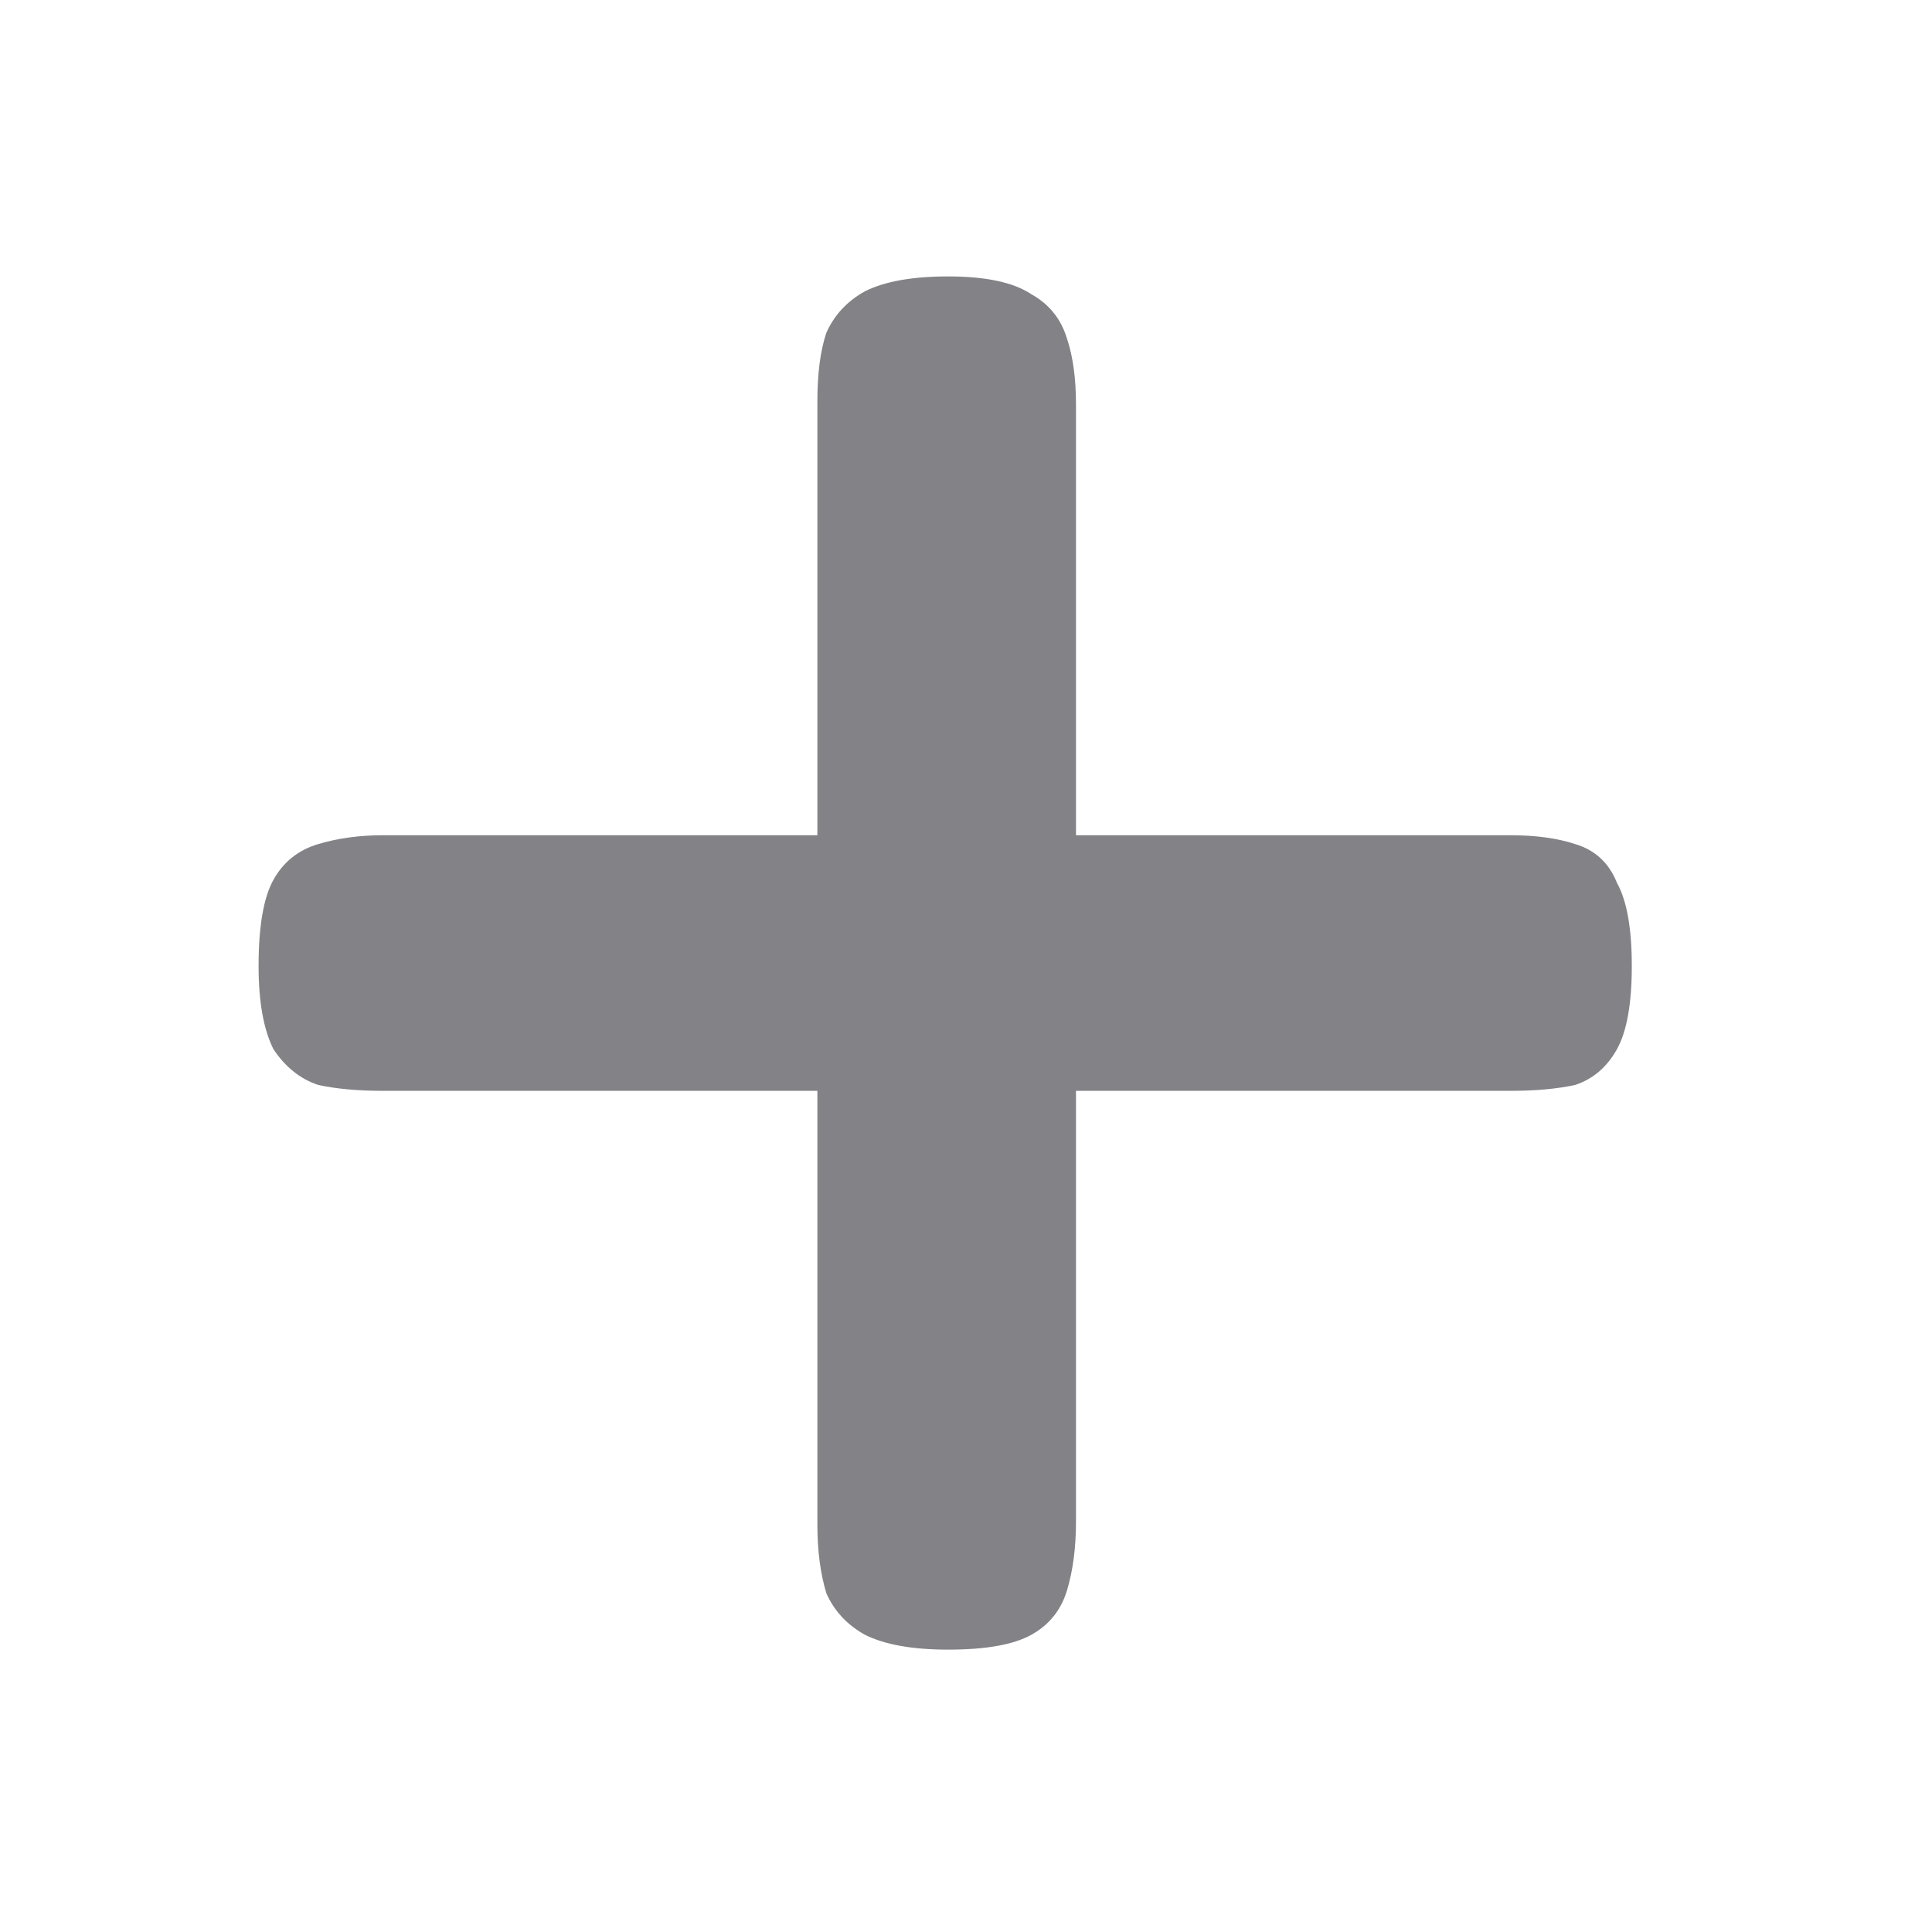 <svg width="130" height="130" viewBox="0 0 130 130" fill="none" xmlns="http://www.w3.org/2000/svg">
<g clip-path="url(#clip0_877_23)">
<path d="M63.8 111C61.4 111 59.533 110.667 58.2 110C57 109.333 56.133 108.4 55.6 107.2C55.2 105.867 55 104.333 55 102.6V27C55 25.133 55.2 23.6 55.6 22.4C56.133 21.2 57 20.267 58.2 19.6C59.533 18.933 61.4 18.6 63.8 18.6C66.333 18.6 68.2 19 69.4 19.8C70.6 20.467 71.4 21.467 71.8 22.8C72.2 24 72.4 25.467 72.4 27.2V102.4C72.4 104.133 72.2 105.667 71.8 107C71.4 108.333 70.6 109.333 69.4 110C68.2 110.667 66.333 111 63.8 111ZM25.8 73.4C24.067 73.4 22.6 73.267 21.4 73C20.2 72.6 19.2 71.8 18.4 70.6C17.733 69.267 17.4 67.4 17.4 65C17.4 62.333 17.733 60.4 18.4 59.2C19.067 58 20.067 57.2 21.4 56.8C22.733 56.4 24.2 56.2 25.8 56.2H101.6C103.333 56.2 104.8 56.4 106 56.8C107.333 57.2 108.267 58.067 108.8 59.4C109.467 60.6 109.8 62.467 109.8 65C109.8 67.533 109.467 69.4 108.8 70.6C108.133 71.8 107.2 72.6 106 73C104.8 73.267 103.333 73.4 101.6 73.4H25.8Z" fill="#828287"/>
</g>
<defs>
<clipPath id="clip0_877_23">
<rect width="130" height="130" rx="5" fill="white"/>
</clipPath>
</defs>
</svg>
